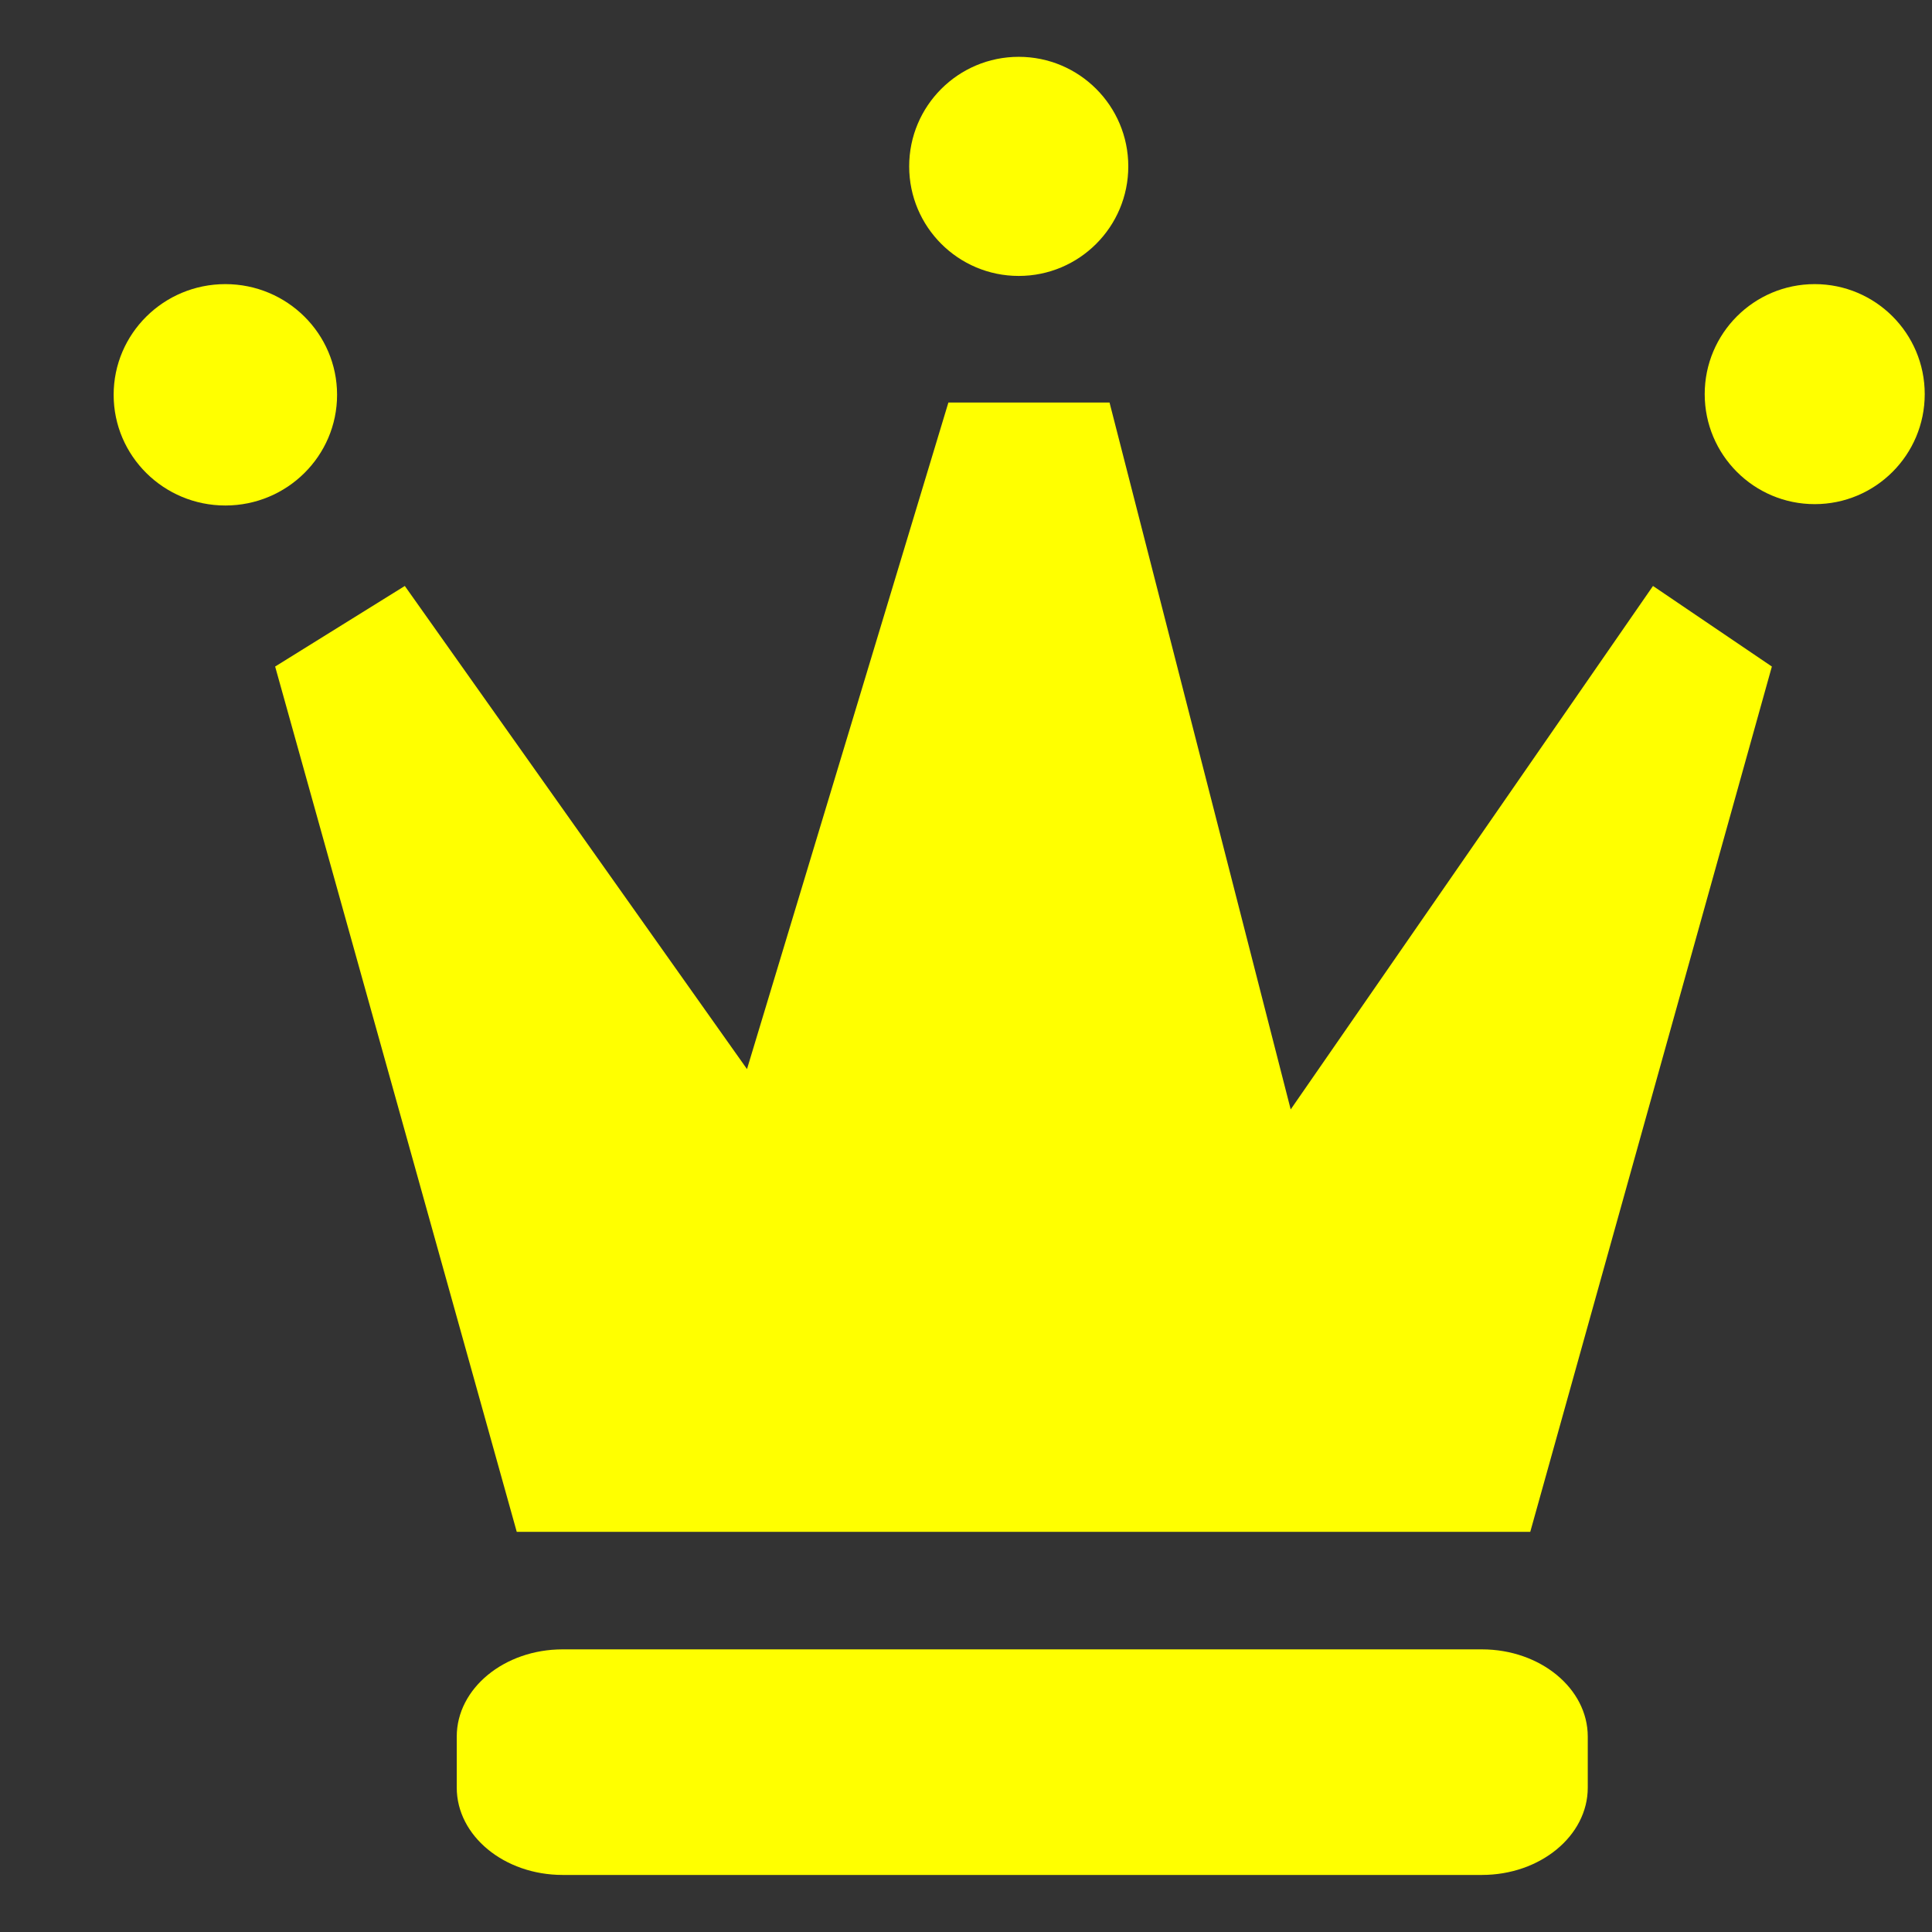 
<!-- Uploaded to: SVGRepo, www.svgrepo.com, Transformed by: SVGRepo Tools -->
<svg width="800px" height="800px" viewBox="0 -0.5 17 17" version="1.1" xmlns="http://www.w3.org/2000/svg" xmlns:xlink="http://www.w3.org/1999/xlink" class="si-glyph si-glyph-crown"><rect x="0" y="-0.5" width="17" height="17" fill="#333333" stroke="none"/><title>1065</title><defs></defs><g stroke="none" stroke-width="1" fill="none" fill-rule="evenodd"><g transform="translate(1, 0)" fill="yellow"><path d="M12.971,15.23 C12.971,15.653 12.554,15.998 12.039,15.998 L3.951,15.998 C3.436,15.998 3.019,15.653 3.019,15.23 L3.019,14.78 C3.019,14.358 3.436,14.013 3.951,14.013 L12.039,14.013 C12.554,14.013 12.971,14.358 12.971,14.78 L12.971,15.23 L12.971,15.23 Z" class="si-glyph-fill"></path><path d="M12.465,12.979 L3.547,12.979 L1.421,5.365 L2.562,4.656 L5.573,8.907 L7.345,3.042 L8.763,3.042 L10.357,9.262 L13.545,4.656 L14.591,5.365 L12.465,12.979 Z" class="si-glyph-fill"></path><circle cx="14.968" cy="2.968" r="0.968" class="si-glyph-fill"></circle><circle cx="7.964" cy="0.964" r="0.964" class="si-glyph-fill"></circle><ellipse cx="0.983" cy="2.974" rx="0.983" ry="0.974" class="si-glyph-fill"></ellipse></g></g></svg>